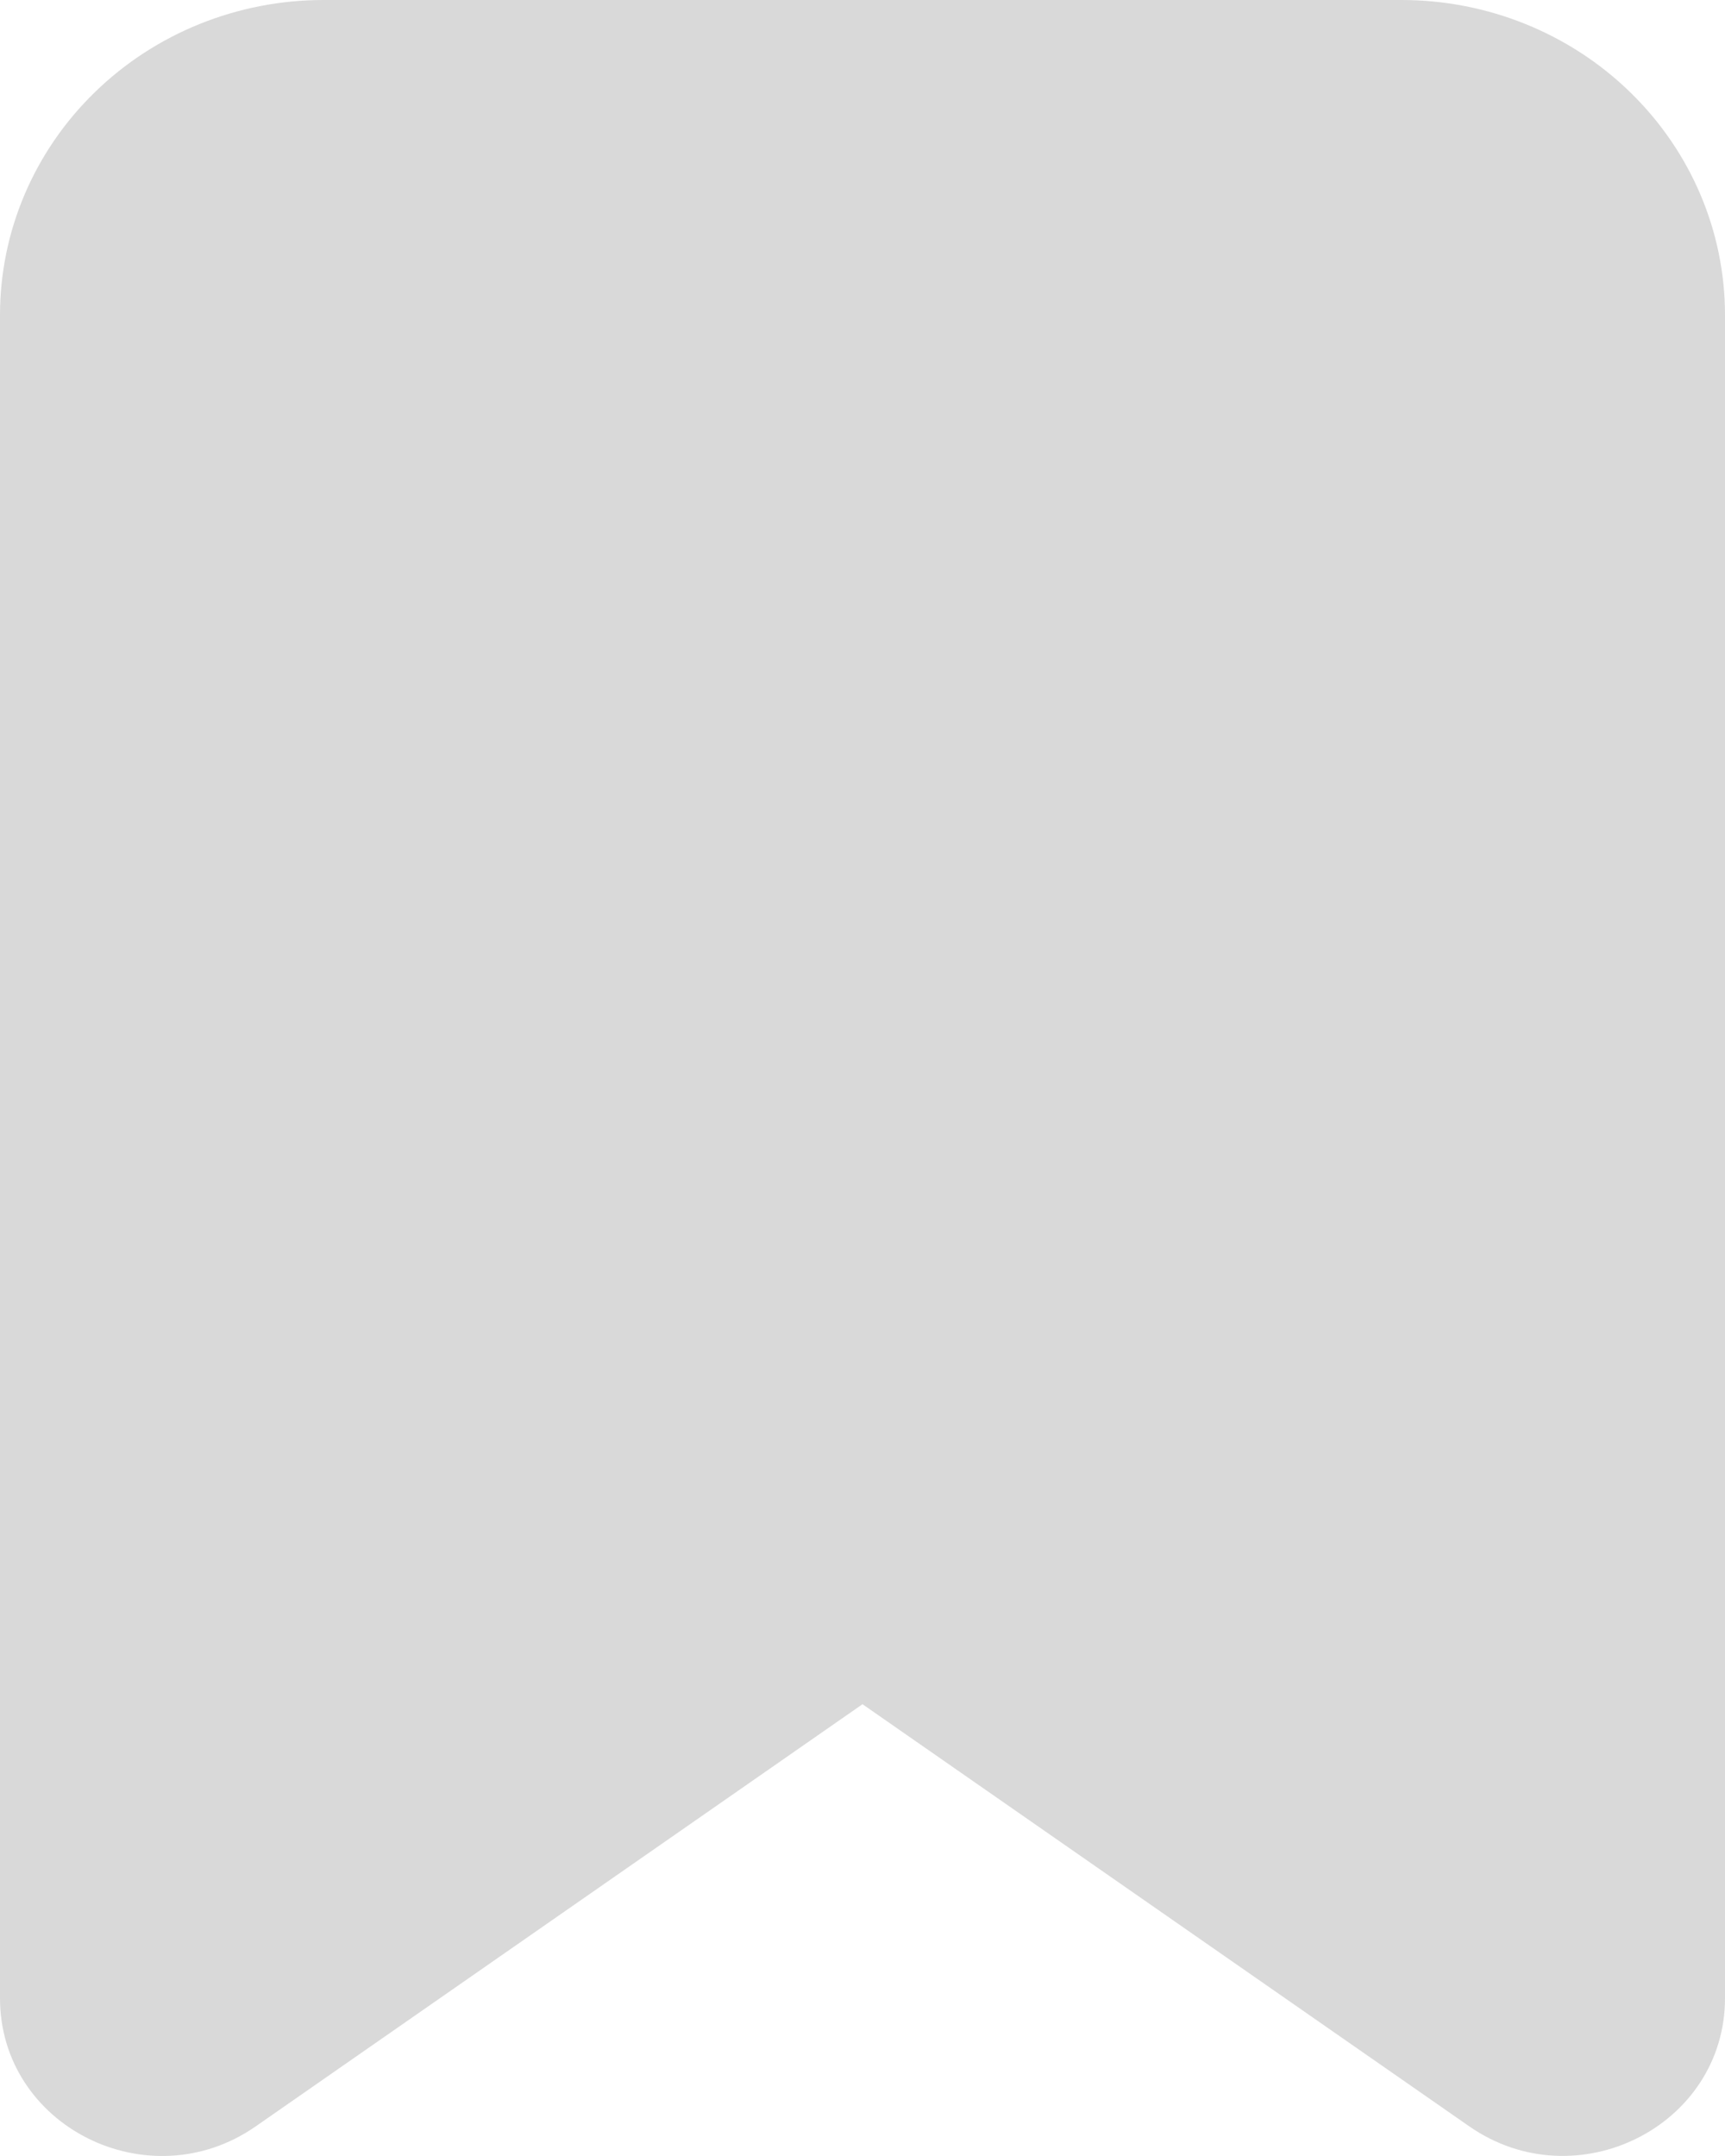 <svg width="16" height="20" viewBox="0 0 16 20" fill="none" xmlns="http://www.w3.org/2000/svg">
<path d="M0 2.922C0 2.147 0.316 1.404 0.879 0.856C1.441 0.308 2.204 0 3 0H13C13.796 0 14.559 0.308 15.121 0.856C15.684 1.404 16 2.147 16 2.922V18.535C16 19.724 14.62 20.415 13.628 19.725L8 15.809L2.372 19.725C1.379 20.416 0 19.725 0 18.536V2.922Z" fill="#D9D9D9"/>
</svg>
